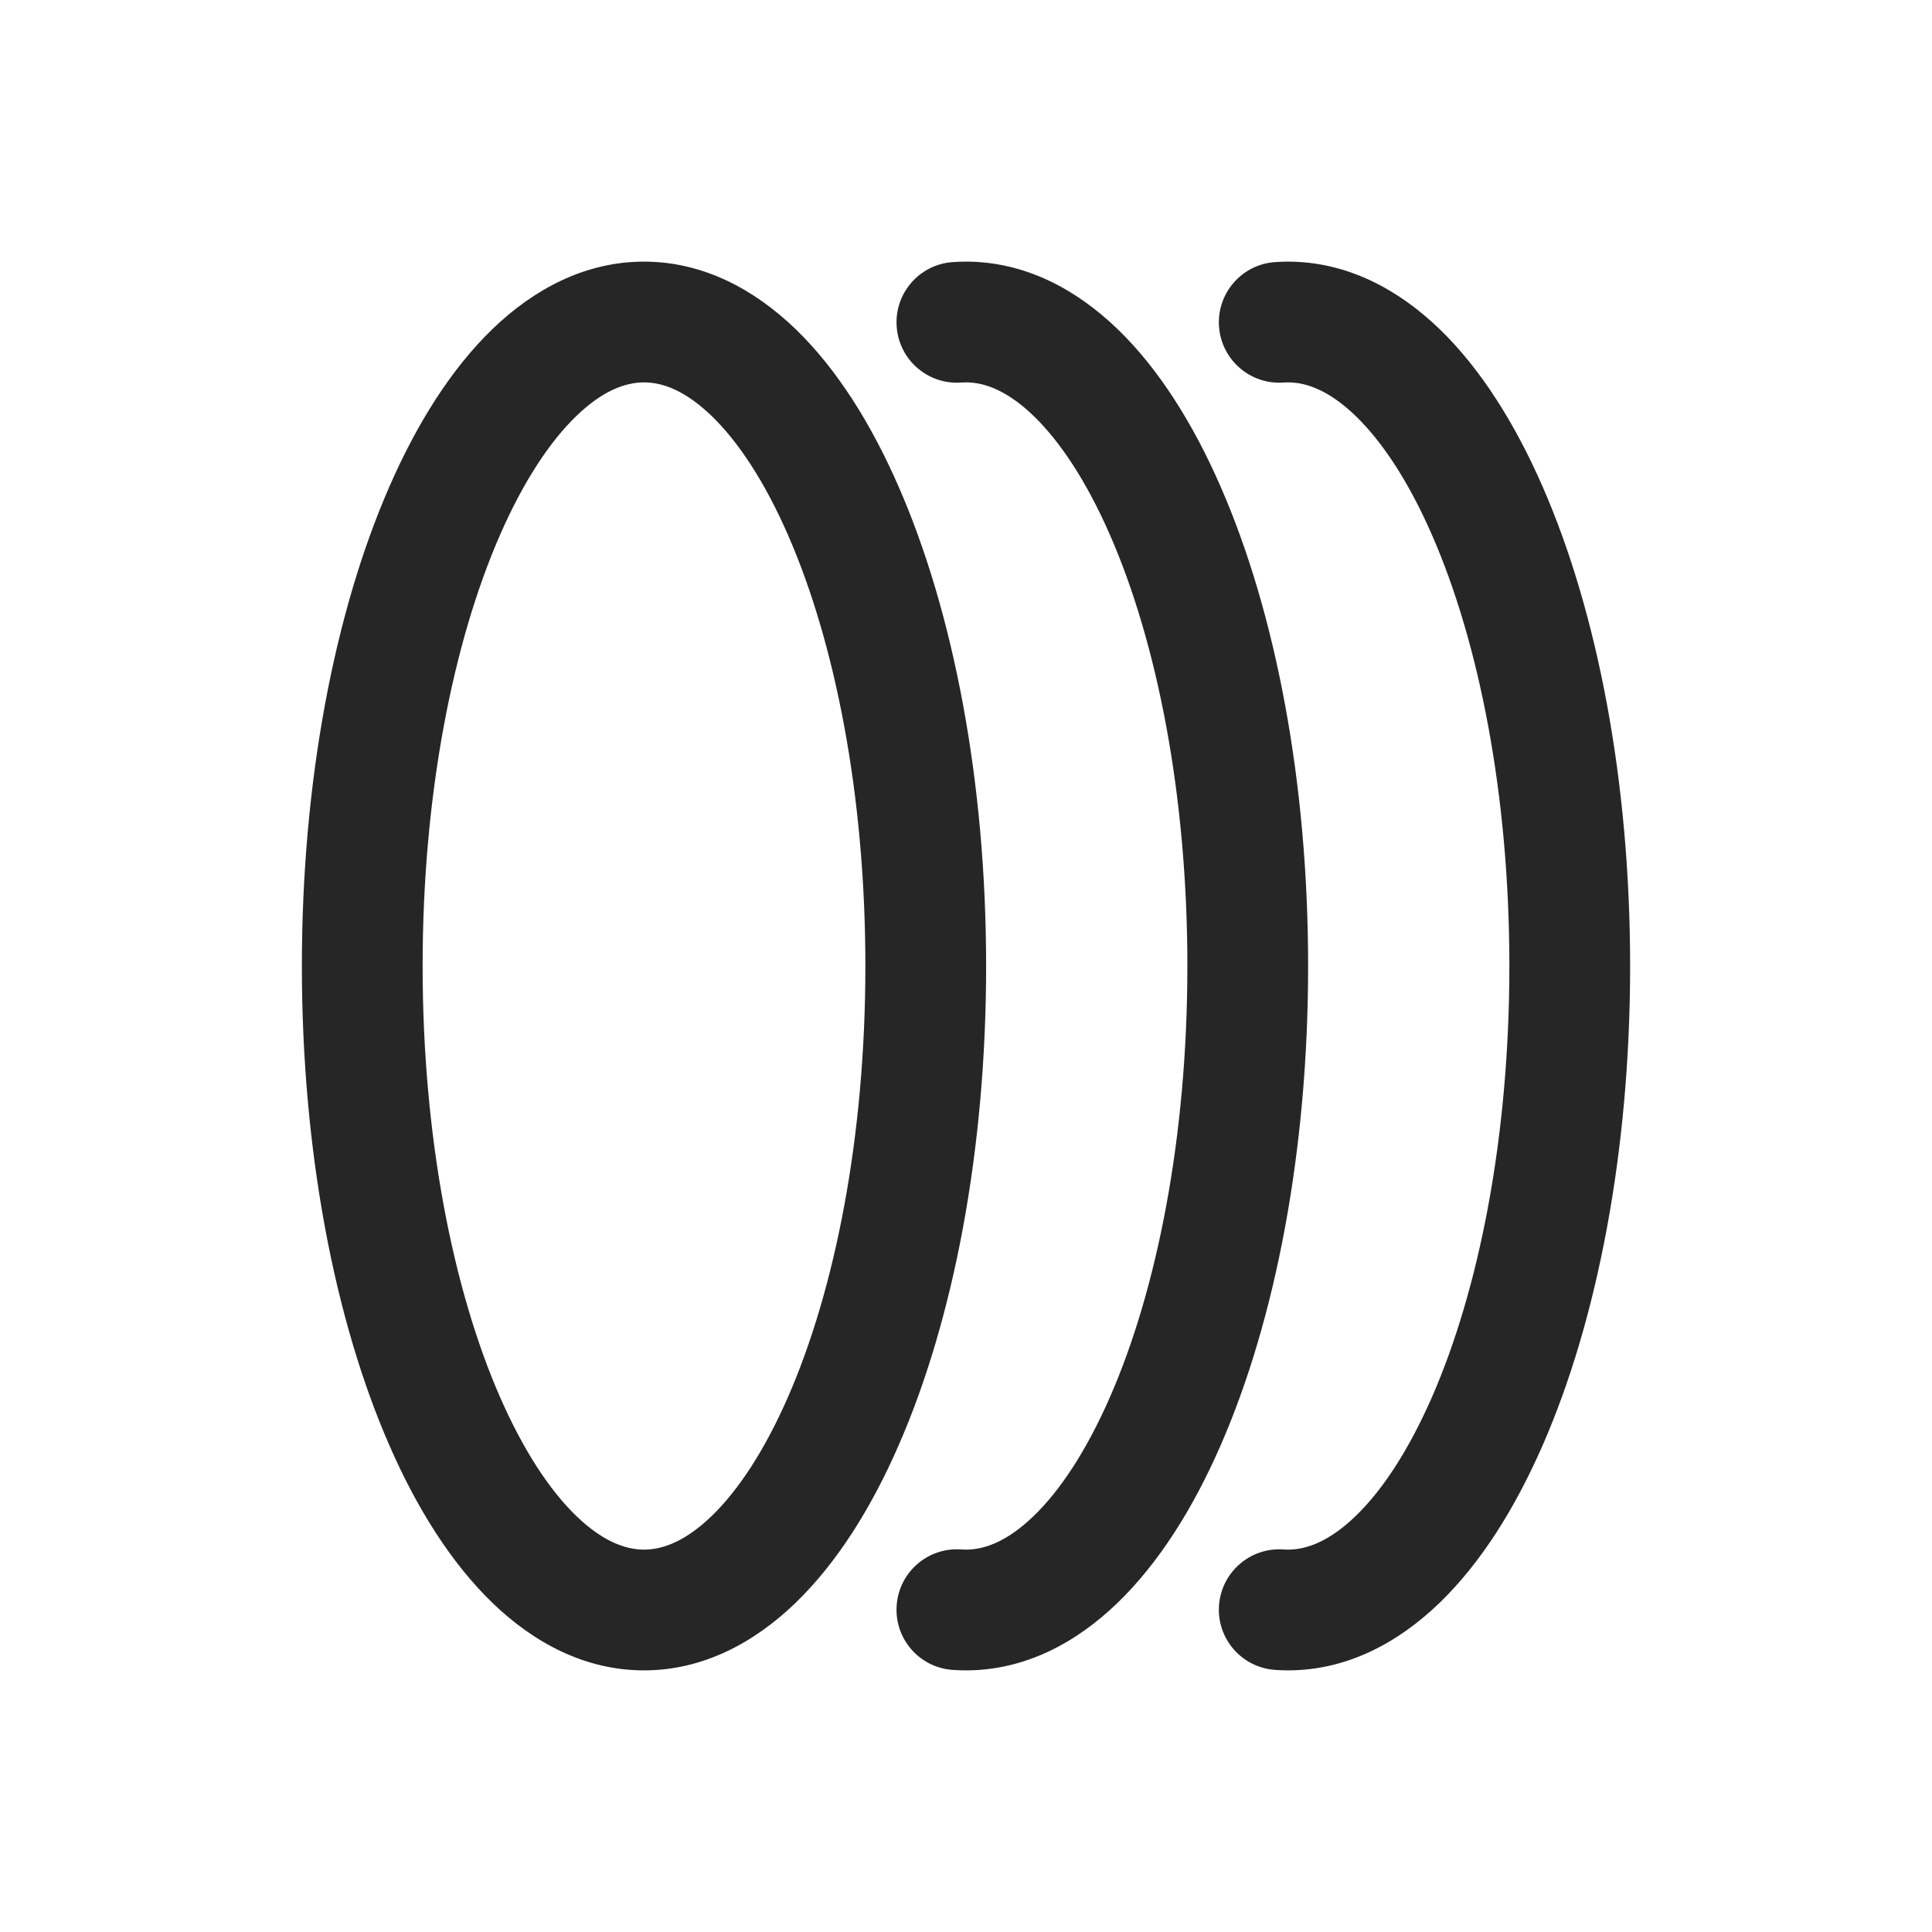 <svg width="24" height="24" viewBox="0 0 24 24" fill="none" xmlns="http://www.w3.org/2000/svg">
<path fill-rule="evenodd" clip-rule="evenodd" d="M6.212 6.644C5.629 7.976 5.25 9.869 5.25 12C5.25 14.131 5.629 16.024 6.212 17.356C6.504 18.023 6.832 18.517 7.159 18.832C7.482 19.144 7.765 19.25 8 19.25C8.235 19.25 8.518 19.144 8.841 18.832C9.168 18.517 9.496 18.023 9.788 17.356C10.371 16.024 10.75 14.131 10.75 12C10.75 9.869 10.371 7.976 9.788 6.644C9.496 5.976 9.168 5.484 8.841 5.168C8.518 4.856 8.235 4.75 8 4.75C7.765 4.75 7.482 4.856 7.159 5.168C6.832 5.484 6.504 5.976 6.212 6.644ZM6.116 4.089C6.631 3.592 7.269 3.25 8 3.25C8.731 3.25 9.369 3.592 9.884 4.089C10.395 4.583 10.821 5.262 11.162 6.043C11.846 7.606 12.25 9.712 12.25 12C12.25 14.288 11.846 16.394 11.162 17.957C10.821 18.738 10.395 19.416 9.884 19.91C9.369 20.408 8.731 20.75 8 20.75C7.269 20.75 6.631 20.408 6.116 19.91C5.605 19.416 5.179 18.738 4.838 17.957C4.154 16.394 3.75 14.288 3.75 12C3.75 9.712 4.154 7.606 4.838 6.043C5.179 5.262 5.605 4.583 6.116 4.089ZM12 4.75C11.98 4.75 11.961 4.751 11.941 4.752C11.528 4.782 11.169 4.472 11.139 4.059C11.108 3.646 11.419 3.286 11.832 3.256C11.888 3.252 11.944 3.25 12 3.25C12.731 3.25 13.369 3.592 13.884 4.089C14.395 4.583 14.821 5.262 15.162 6.043C15.846 7.606 16.25 9.712 16.25 12C16.25 14.288 15.846 16.394 15.162 17.957C14.821 18.738 14.395 19.416 13.884 19.91C13.369 20.408 12.731 20.75 12 20.75C11.944 20.75 11.888 20.748 11.832 20.744C11.419 20.714 11.108 20.355 11.139 19.941C11.169 19.528 11.528 19.218 11.941 19.248C11.961 19.249 11.98 19.25 12 19.25C12.235 19.25 12.518 19.144 12.841 18.832C13.168 18.517 13.496 18.023 13.788 17.356C14.371 16.024 14.75 14.131 14.75 12C14.75 9.869 14.371 7.976 13.788 6.644C13.496 5.976 13.168 5.484 12.841 5.168C12.518 4.856 12.235 4.75 12 4.75ZM15.943 4.752C15.962 4.751 15.981 4.75 16 4.75C16.235 4.75 16.518 4.856 16.841 5.168C17.168 5.484 17.496 5.976 17.788 6.644C18.371 7.976 18.75 9.869 18.75 12C18.75 14.131 18.371 16.024 17.788 17.356C17.496 18.023 17.168 18.517 16.841 18.832C16.518 19.144 16.235 19.25 16 19.25C15.981 19.25 15.962 19.249 15.943 19.248C15.53 19.219 15.172 19.531 15.143 19.944C15.114 20.357 15.426 20.715 15.839 20.744C15.892 20.748 15.946 20.75 16 20.75C16.731 20.75 17.369 20.408 17.884 19.91C18.395 19.416 18.82 18.738 19.162 17.957C19.846 16.394 20.25 14.288 20.25 12C20.25 9.712 19.846 7.606 19.162 6.043C18.82 5.262 18.395 4.583 17.884 4.089C17.369 3.592 16.731 3.25 16 3.25C15.946 3.25 15.892 3.252 15.839 3.256C15.426 3.284 15.114 3.643 15.143 4.056C15.172 4.469 15.53 4.781 15.943 4.752Z" fill="#262626"/>
</svg>
